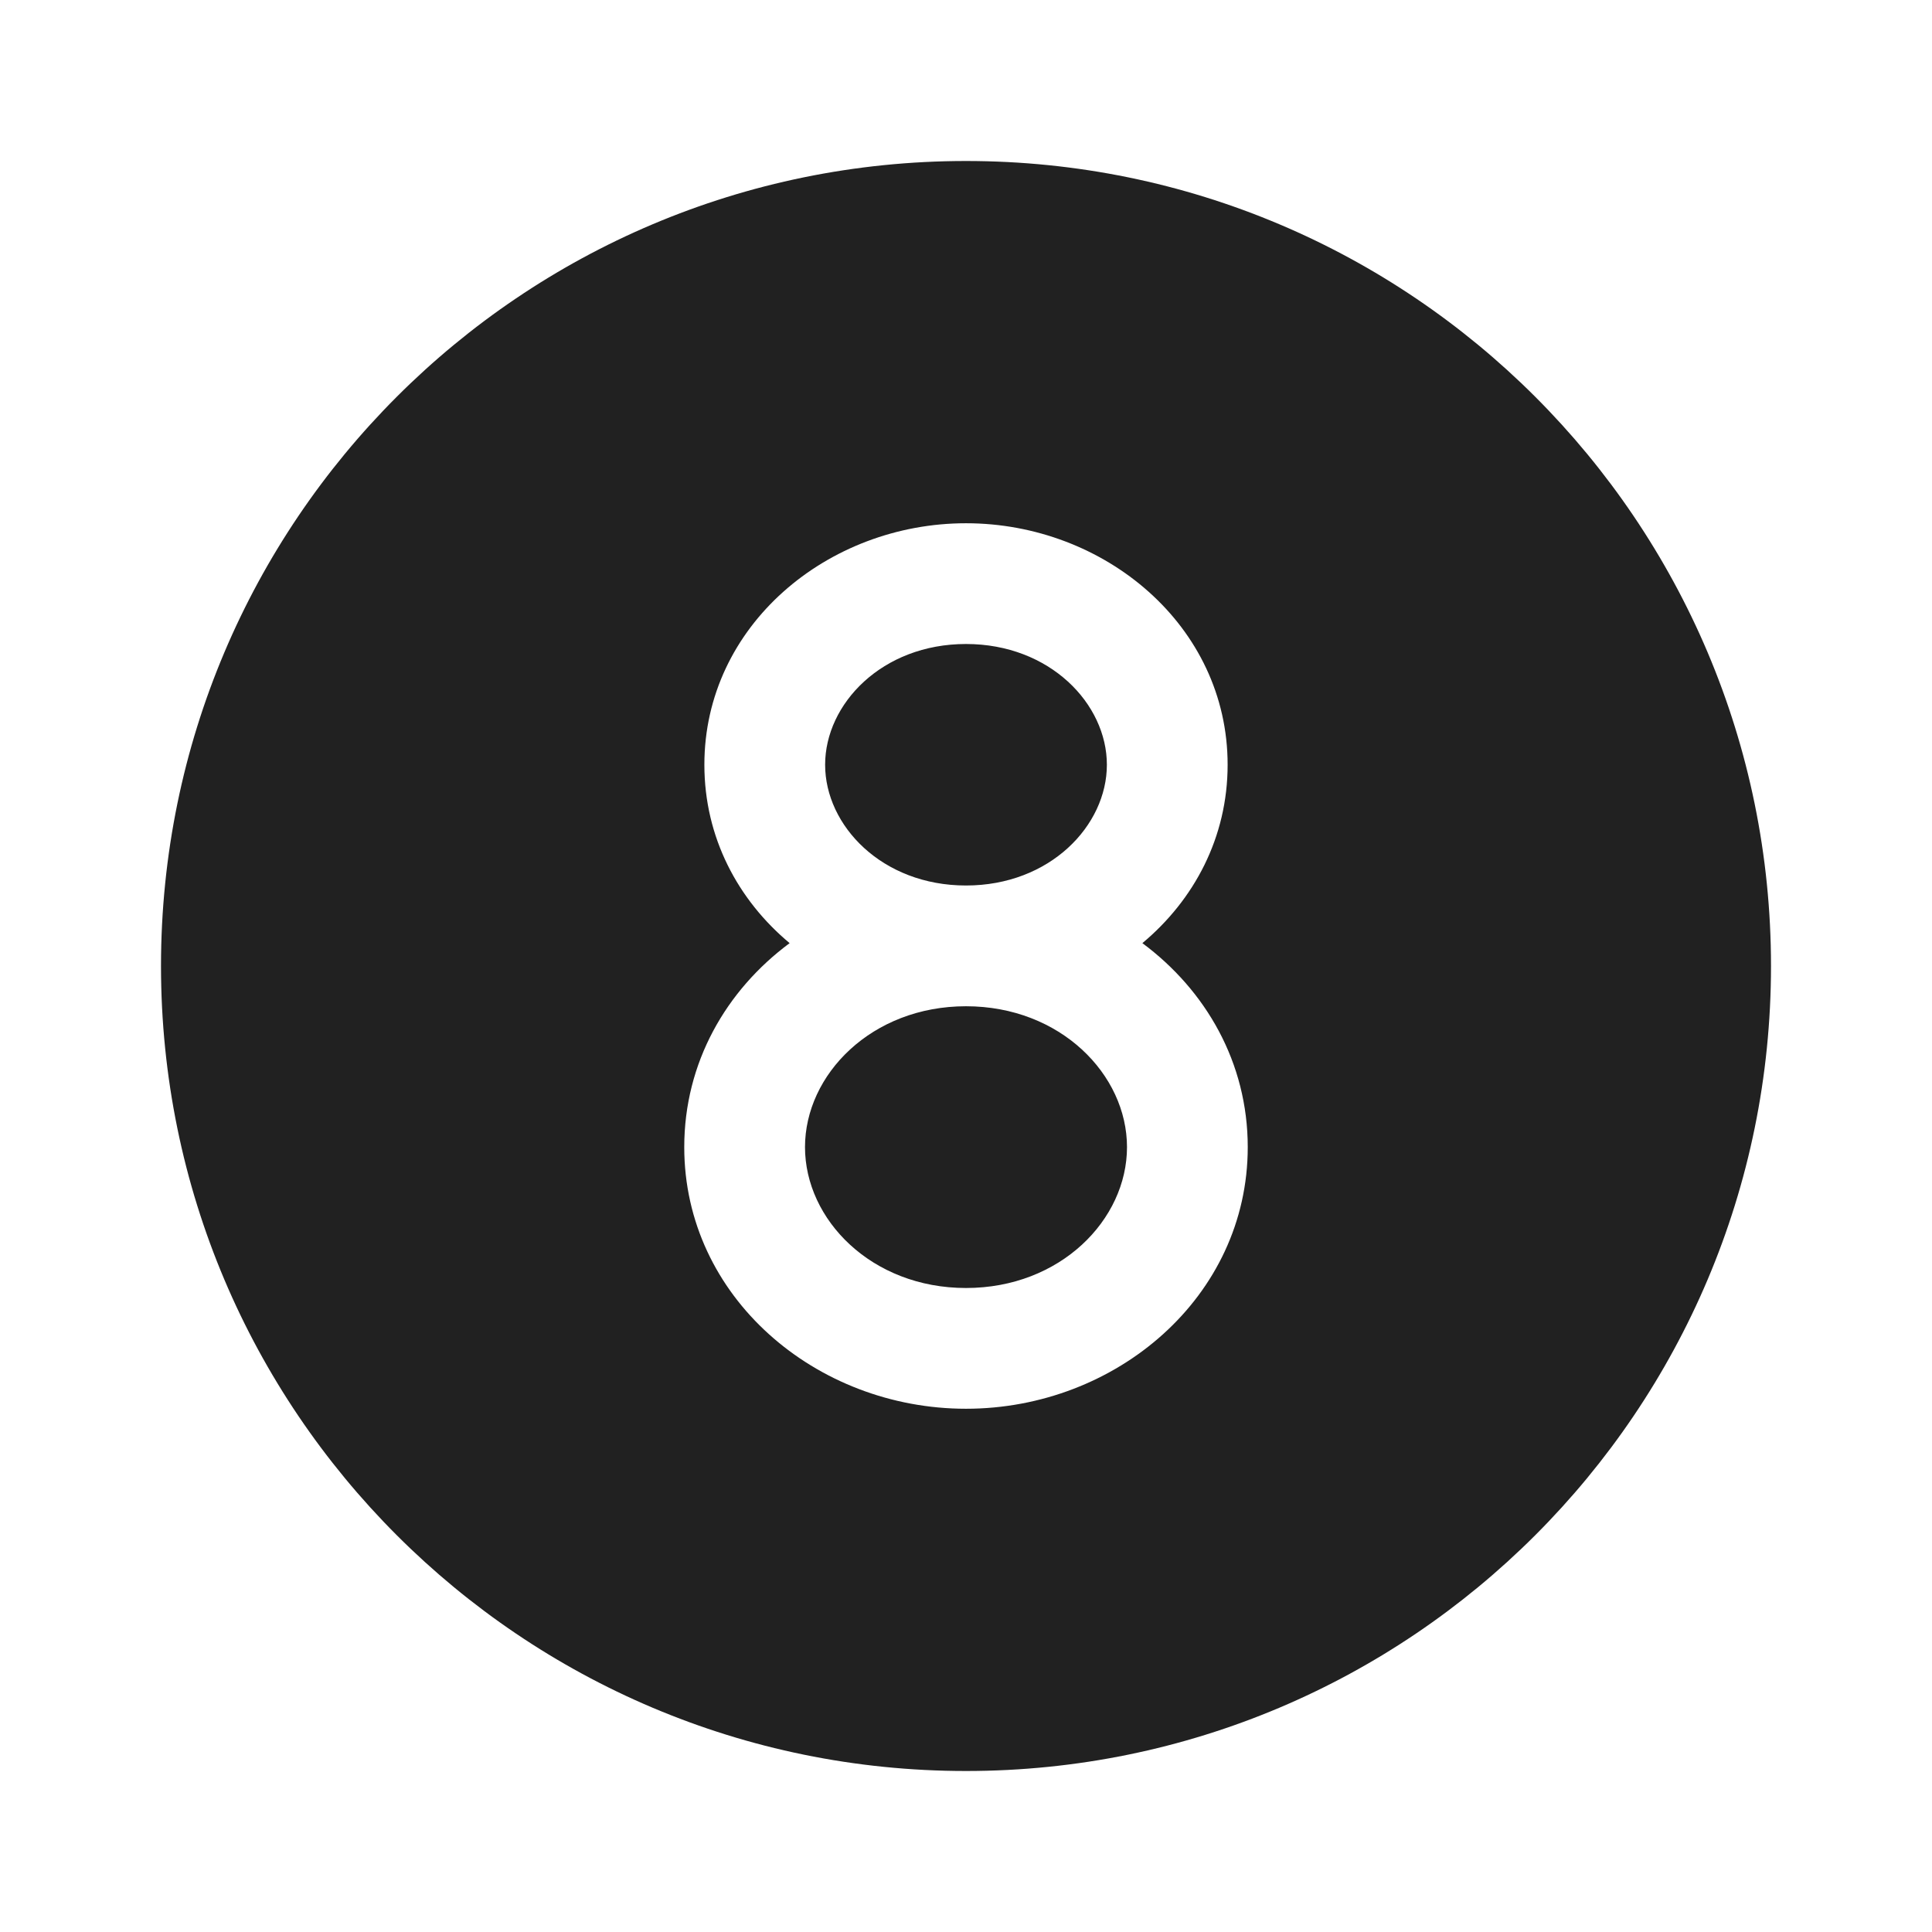 <svg width="24" height="24" viewBox="0 0 24 24" fill="none" xmlns="http://www.w3.org/2000/svg">
<path d="M12 22C17.523 22 22 17.523 22 12C22 6.477 17.523 2 12 2C6.477 2 2 6.477 2 12C2 17.523 6.477 22 12 22ZM12 8C10.957 8 10.25 8.744 10.25 9.5C10.25 10.256 10.957 11 12 11C13.043 11 13.75 10.256 13.75 9.5C13.75 8.744 13.043 8 12 8ZM14.191 11.716C14.979 12.301 15.5 13.2 15.5 14.25C15.5 16.111 13.864 17.5 12 17.5C10.136 17.5 8.5 16.111 8.5 14.25C8.5 13.2 9.02 12.301 9.809 11.716C9.166 11.179 8.75 10.402 8.75 9.5C8.75 7.771 10.281 6.5 12 6.5C13.719 6.5 15.25 7.771 15.25 9.5C15.25 10.402 14.834 11.179 14.191 11.716ZM12 12.5C10.827 12.5 10 13.349 10 14.25C10 15.151 10.827 16 12 16C13.173 16 14 15.151 14 14.25C14 13.349 13.173 12.5 12 12.5Z" fill="#212121"/>
</svg>
